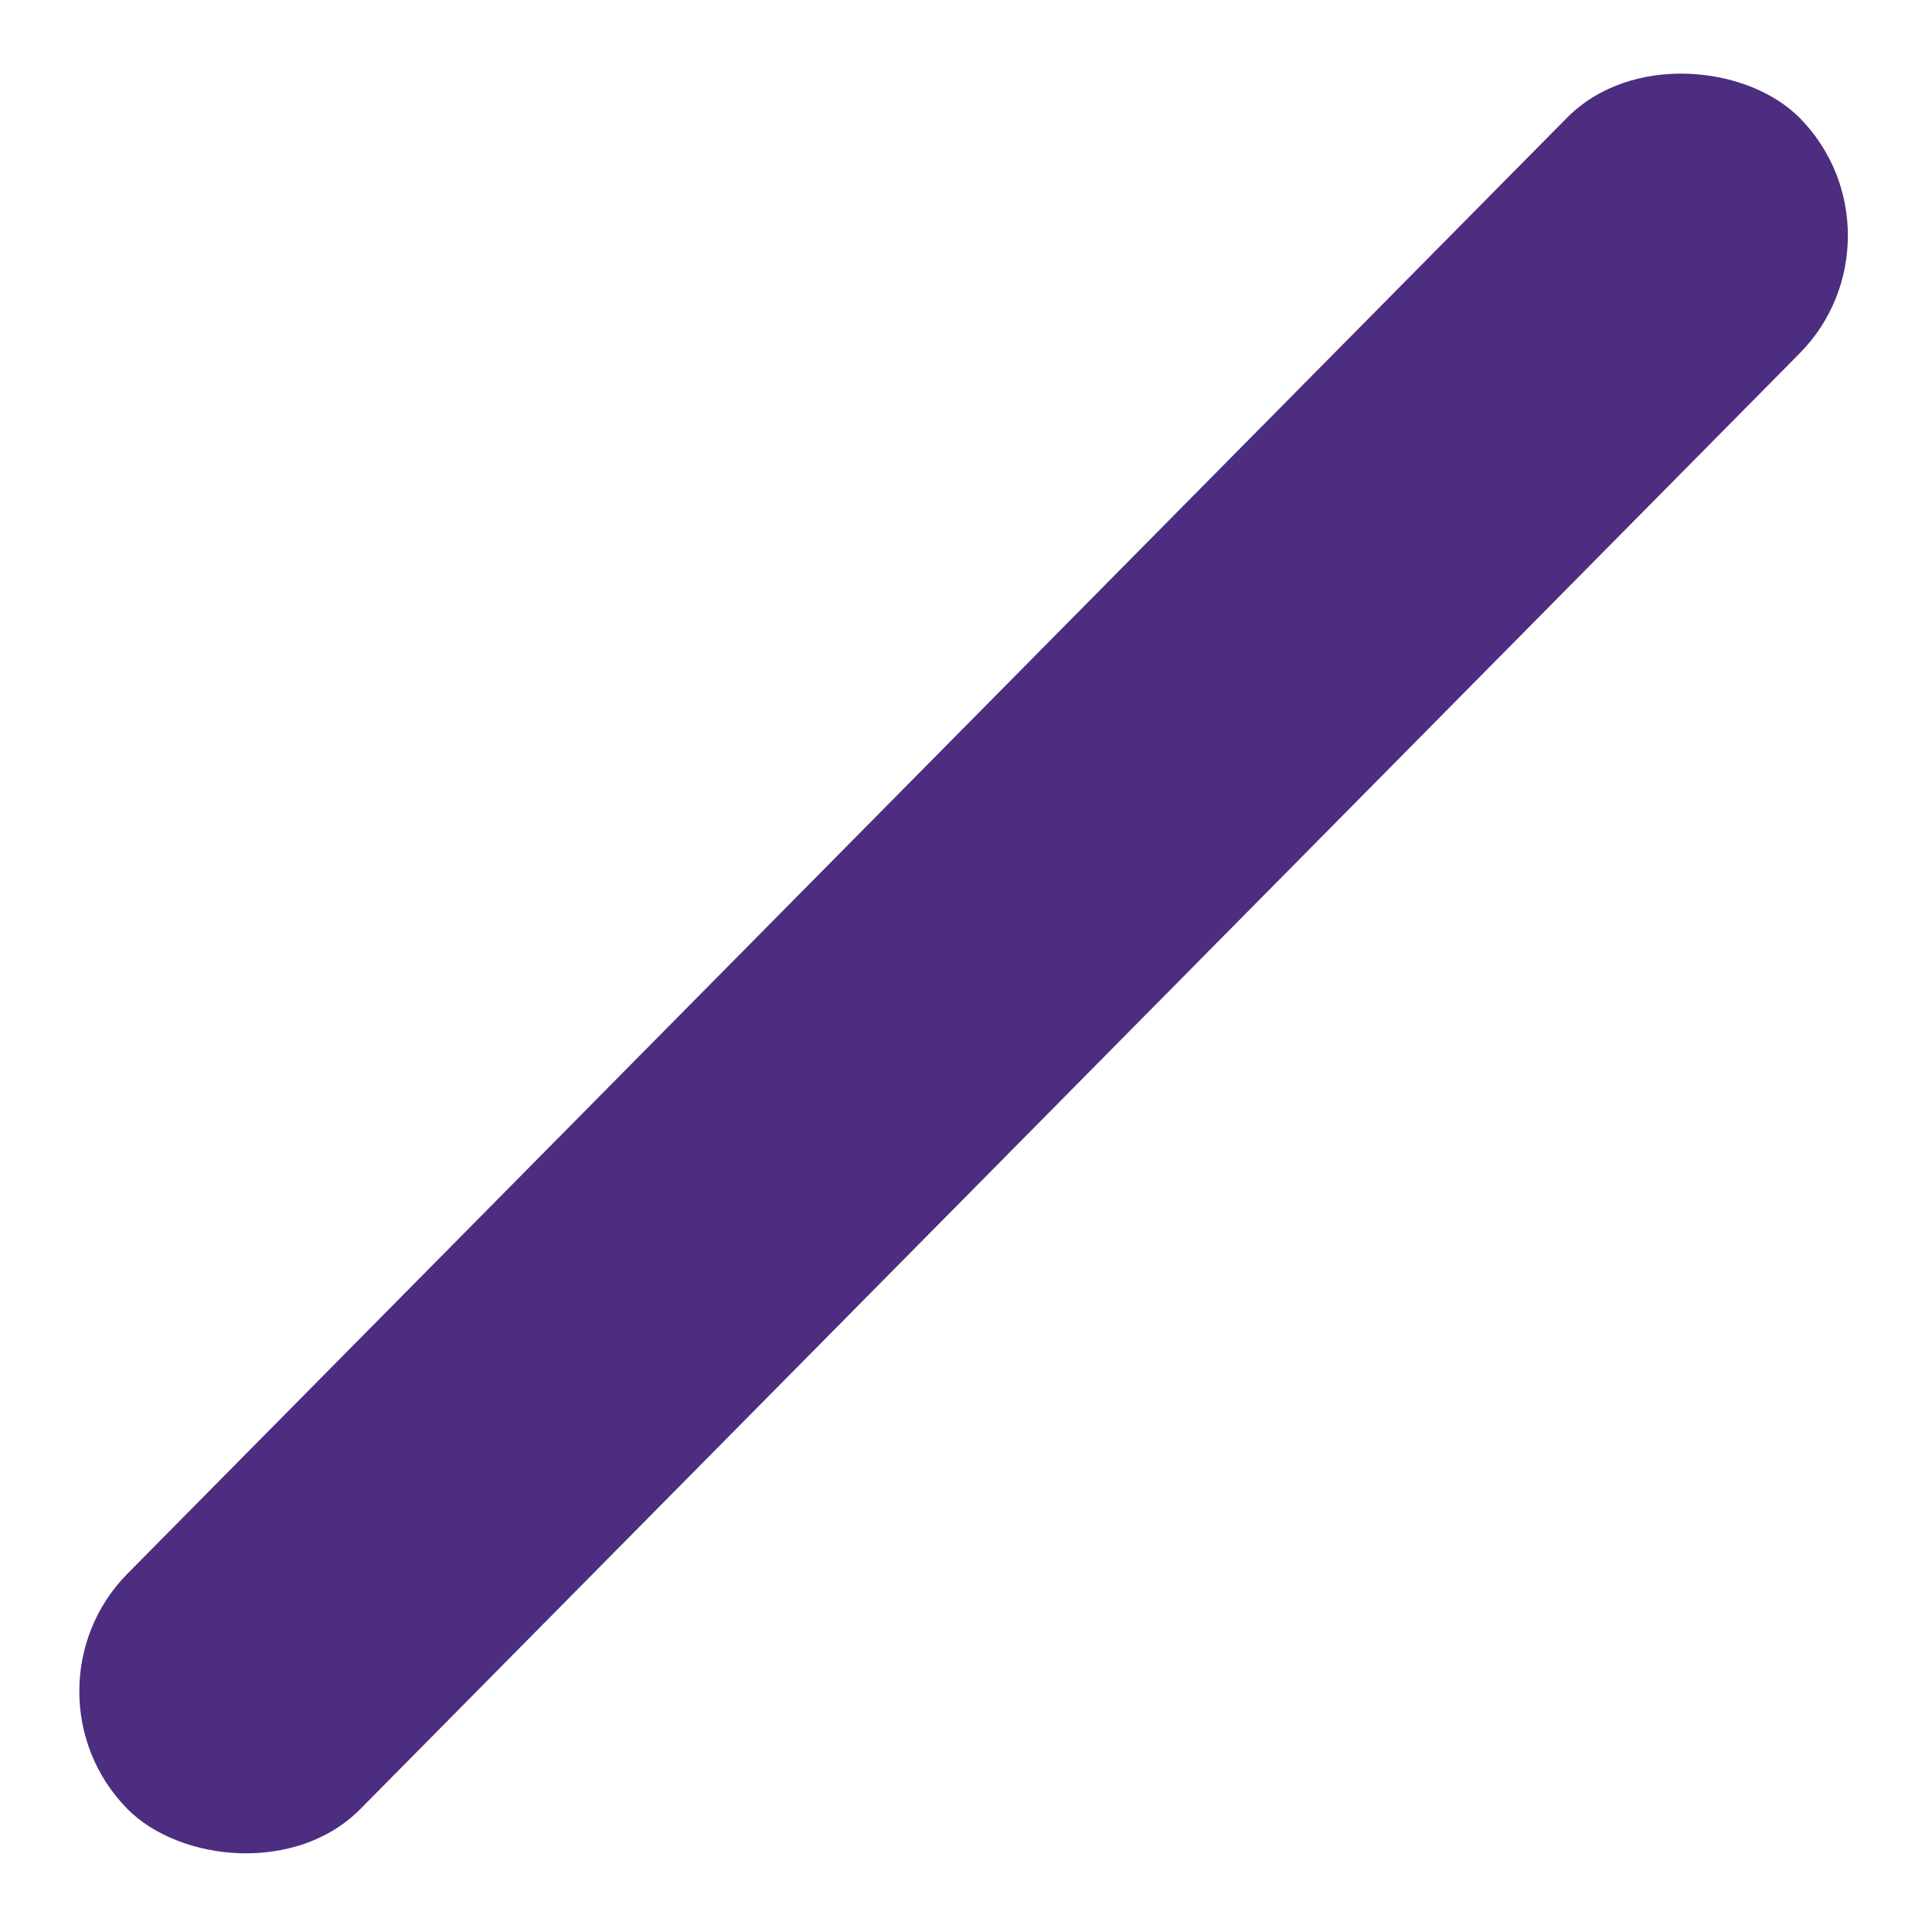 <svg width="20" height="20" viewBox="0 0 20 20" fill="none" xmlns="http://www.w3.org/2000/svg">
<rect width="24.623" height="3.428" rx="1.714" transform="matrix(-0.703 0.711 -0.703 -0.711 19.835 2.439)" fill="#4D2D80"/>
</svg>
